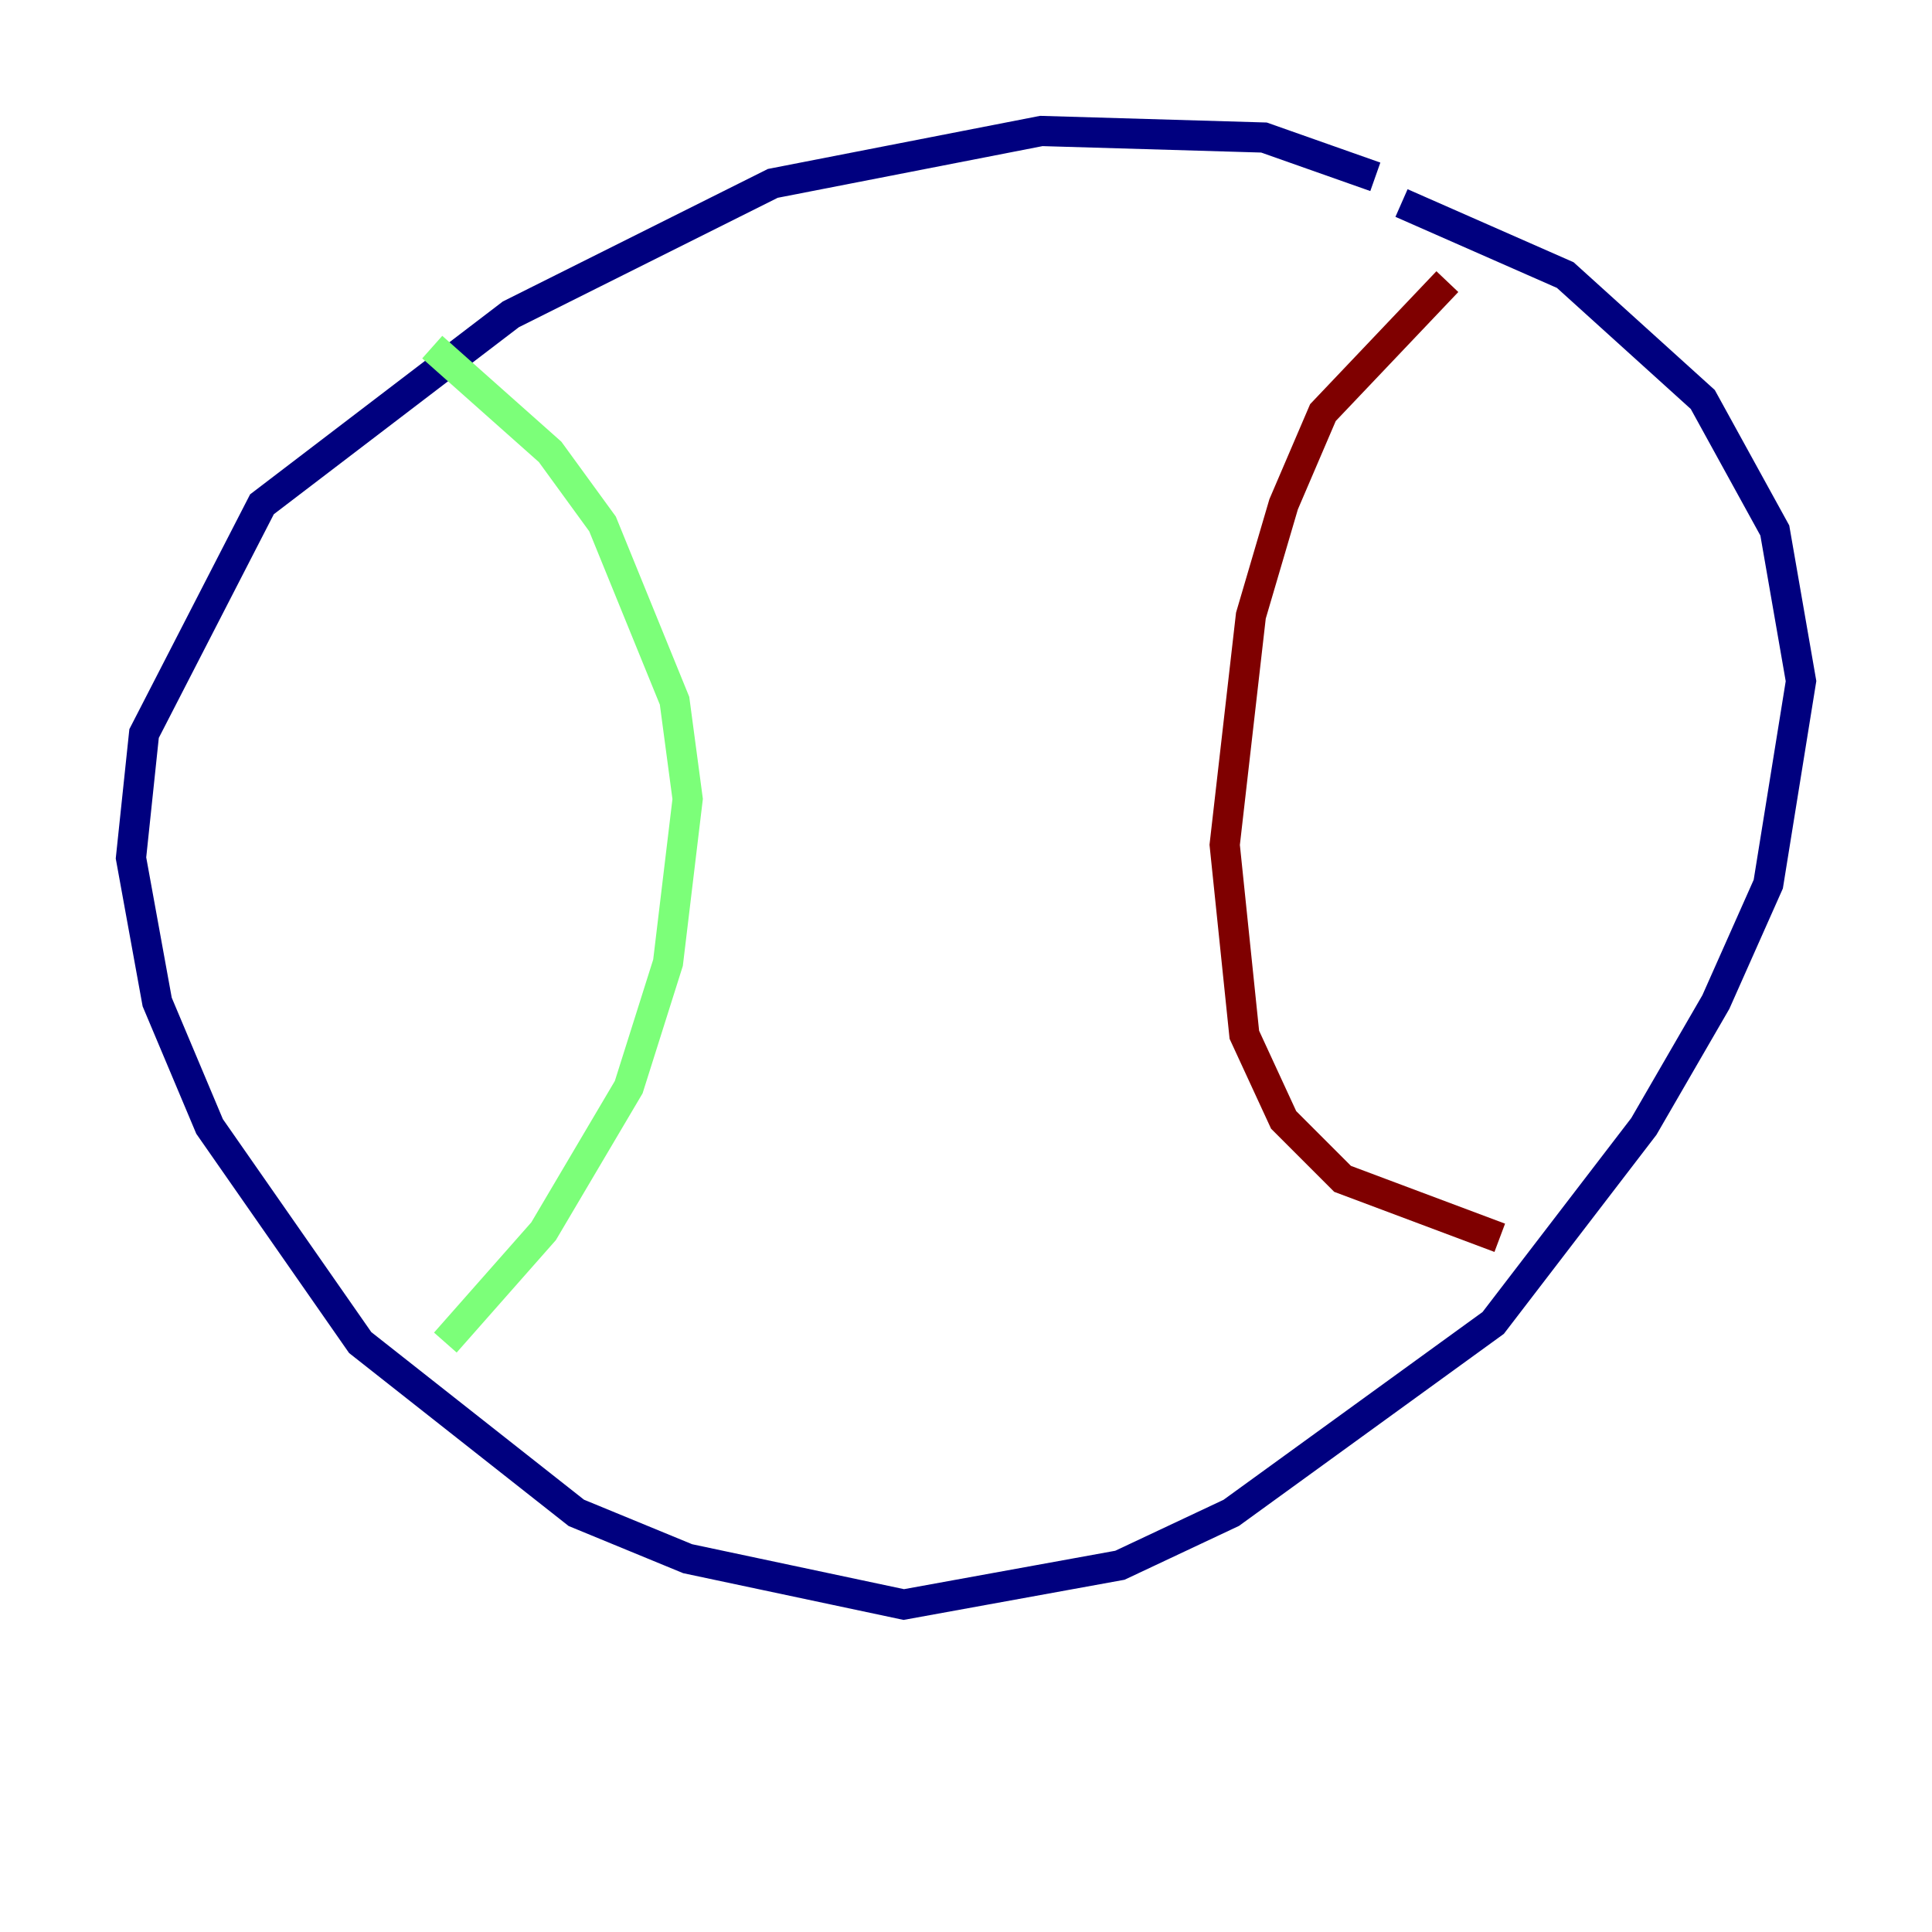 <?xml version="1.0" encoding="utf-8" ?>
<svg baseProfile="tiny" height="128" version="1.2" viewBox="0,0,128,128" width="128" xmlns="http://www.w3.org/2000/svg" xmlns:ev="http://www.w3.org/2001/xml-events" xmlns:xlink="http://www.w3.org/1999/xlink"><defs /><polyline fill="none" points="91.119,11.715 83.742,9.112 68.99,8.678 51.2,12.149 33.844,20.827 17.356,33.41 9.546,48.597 8.678,56.841 10.414,66.386 13.885,74.63 23.864,88.949 38.183,100.231 45.559,103.268 59.878,106.305 74.197,103.702 81.573,100.231 98.929,87.647 108.909,74.63 113.681,66.386 117.153,58.576 119.322,45.125 117.586,35.146 112.814,26.468 103.702,18.224 92.854,13.451" stroke="#00007f" stroke-width="2" /><polyline fill="none" points="28.637,22.997 36.447,29.939 39.919,34.712 44.691,46.427 45.559,52.936 44.258,63.783 41.654,72.027 36.014,81.573 29.505,88.949" stroke="#7cff79" stroke-width="2" /><polyline fill="none" points="95.891,18.658 87.647,27.336 85.044,33.41 82.875,40.786 81.139,55.973 82.441,68.556 85.044,74.197 88.949,78.102 99.363,82.007" stroke="#7f0000" stroke-width="2" /></svg>